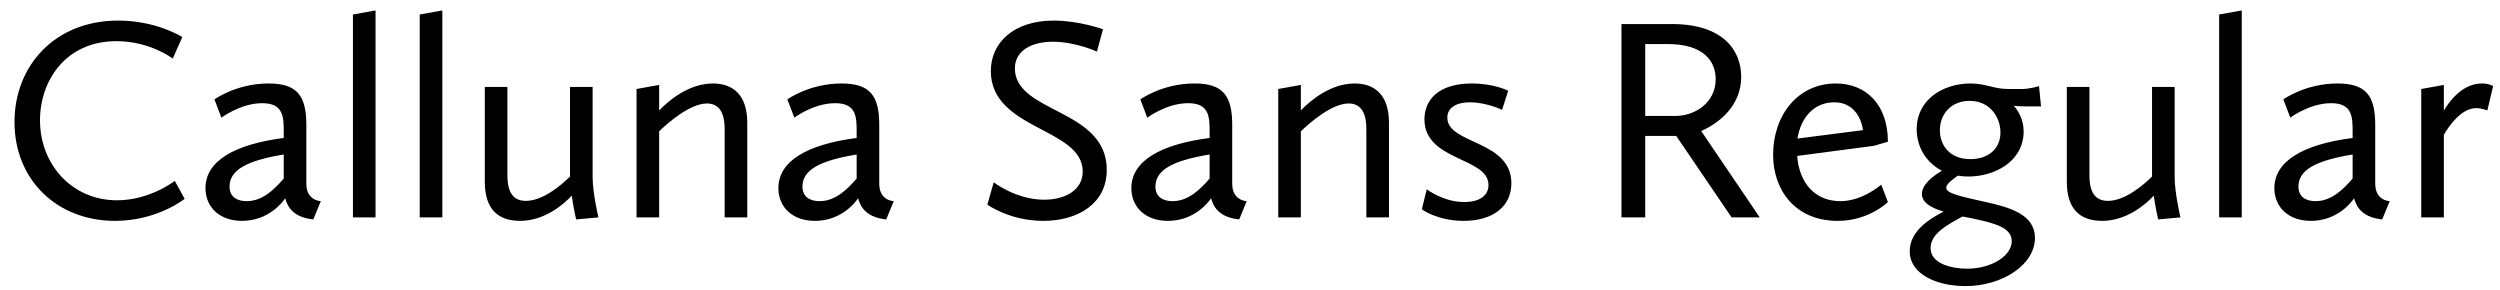 <svg width="138" height="16" viewBox="0 0 138 16" fill="none" xmlns="http://www.w3.org/2000/svg">
                    <path d="M0.8 6.736C0.8 9.936 3.152 12.192 6.352 12.192C8.688 12.192 10.192 10.976 10.192 10.976L9.648 9.984C9.648 9.984 8.288 11.056 6.464 11.056C3.968 11.056 2.208 9.072 2.208 6.64C2.208 4.464 3.616 2.272 6.432 2.272C8.288 2.272 9.536 3.232 9.536 3.232L10.064 2.048C10.064 2.048 8.656 1.136 6.528 1.136C3.024 1.136 0.8 3.632 0.8 6.736ZM11.342 10.384C11.342 11.44 12.126 12.192 13.358 12.192C14.814 12.192 15.598 11.168 15.742 10.944C15.902 11.536 16.286 12 17.294 12.112L17.71 11.104C17.71 11.104 16.91 11.088 16.91 10.144V6.896C16.91 5.28 16.398 4.608 14.83 4.608C13.038 4.608 11.838 5.488 11.838 5.488L12.222 6.496C12.222 6.496 13.278 5.696 14.478 5.696C15.678 5.696 15.662 6.496 15.662 7.344V7.616C12.926 7.968 11.342 8.896 11.342 10.384ZM13.614 11.104C13.086 11.104 12.67 10.864 12.67 10.304C12.67 9.376 13.63 8.864 15.662 8.528V9.856C15.15 10.448 14.494 11.104 13.614 11.104ZM19.482 12H20.73V0.576L19.482 0.8V12ZM23.169 12H24.417V0.576L23.169 0.8V12ZM26.761 10.032C26.761 11.584 27.529 12.192 28.713 12.192C30.073 12.192 31.129 11.264 31.561 10.8C31.625 11.312 31.801 12.112 31.801 12.112L33.033 12C33.033 12 32.713 10.656 32.713 9.776V4.8H31.465V9.744C30.985 10.224 29.961 11.088 29.033 11.088C28.457 11.088 28.009 10.784 28.009 9.68V4.8H26.761V10.032ZM35.137 12H36.385V7.248C36.849 6.8 38.081 5.712 39.025 5.712C39.569 5.712 40.001 6.048 40.001 7.12V12H41.249V6.768C41.249 5.216 40.433 4.608 39.361 4.608C37.969 4.608 36.849 5.616 36.385 6.096V4.688L35.137 4.912V12ZM42.967 10.384C42.967 11.44 43.751 12.192 44.983 12.192C46.439 12.192 47.223 11.168 47.367 10.944C47.527 11.536 47.911 12 48.919 12.112L49.335 11.104C49.335 11.104 48.535 11.088 48.535 10.144V6.896C48.535 5.28 48.023 4.608 46.455 4.608C44.663 4.608 43.463 5.488 43.463 5.488L43.847 6.496C43.847 6.496 44.903 5.696 46.103 5.696C47.303 5.696 47.287 6.496 47.287 7.344V7.616C44.551 7.968 42.967 8.896 42.967 10.384ZM45.239 11.104C44.711 11.104 44.295 10.864 44.295 10.304C44.295 9.376 45.255 8.864 47.287 8.528V9.856C46.775 10.448 46.119 11.104 45.239 11.104ZM54.502 11.296C54.502 11.296 55.734 12.192 57.59 12.192C59.51 12.192 61.094 11.232 61.094 9.376C61.094 5.984 56.022 6.256 56.022 3.776C56.022 2.8 56.934 2.304 58.118 2.304C59.366 2.304 60.55 2.848 60.55 2.848L60.886 1.616C60.886 1.616 59.574 1.136 58.166 1.136C55.942 1.136 54.694 2.368 54.694 3.92C54.694 7.184 59.766 7.04 59.766 9.472C59.766 10.496 58.79 11.024 57.638 11.024C56.086 11.024 54.854 10.064 54.854 10.064L54.502 11.296ZM62.451 10.384C62.451 11.44 63.235 12.192 64.467 12.192C65.923 12.192 66.707 11.168 66.851 10.944C67.011 11.536 67.395 12 68.403 12.112L68.819 11.104C68.819 11.104 68.019 11.088 68.019 10.144V6.896C68.019 5.28 67.507 4.608 65.939 4.608C64.147 4.608 62.947 5.488 62.947 5.488L63.331 6.496C63.331 6.496 64.387 5.696 65.587 5.696C66.787 5.696 66.771 6.496 66.771 7.344V7.616C64.035 7.968 62.451 8.896 62.451 10.384ZM64.723 11.104C64.195 11.104 63.779 10.864 63.779 10.304C63.779 9.376 64.739 8.864 66.771 8.528V9.856C66.259 10.448 65.603 11.104 64.723 11.104ZM70.559 12H71.807V7.248C72.271 6.8 73.503 5.712 74.447 5.712C74.991 5.712 75.423 6.048 75.423 7.12V12H76.671V6.768C76.671 5.216 75.855 4.608 74.783 4.608C73.391 4.608 72.271 5.616 71.807 6.096V4.688L70.559 4.912V12ZM78.484 11.552C78.484 11.552 79.332 12.192 80.788 12.192C82.421 12.192 83.428 11.392 83.428 10.112C83.428 7.728 79.892 7.968 79.892 6.496C79.892 6 80.293 5.648 81.156 5.648C82.052 5.648 82.916 6.064 82.916 6.064L83.252 5.008C83.252 5.008 82.469 4.608 81.252 4.608C79.412 4.608 78.629 5.504 78.629 6.592C78.629 8.896 82.165 8.672 82.165 10.208C82.165 10.768 81.716 11.152 80.82 11.152C79.668 11.152 78.757 10.448 78.757 10.448L78.484 11.552ZM89.505 12H90.817V7.504H92.529L95.585 12H97.138L93.906 7.232C94.962 6.768 96.114 5.792 96.114 4.24C96.114 2.736 95.058 1.328 92.305 1.328H89.505V12ZM90.817 6.4V2.432H92.066C94.017 2.432 94.706 3.36 94.706 4.368C94.706 5.696 93.522 6.4 92.498 6.4H90.817ZM97.876 8.56C97.876 10.448 99.06 12.192 101.444 12.192C103.172 12.192 104.212 11.152 104.212 11.152L103.844 10.192C103.844 10.192 102.82 11.104 101.588 11.104C100.18 11.104 99.316 10.096 99.204 8.608L103.444 8.048L104.212 7.824C104.212 5.76 102.996 4.608 101.332 4.608C99.284 4.608 97.876 6.304 97.876 8.56ZM101.252 5.648C102.692 5.648 102.836 7.184 102.836 7.184L99.22 7.648C99.396 6.528 100.1 5.648 101.252 5.648ZM106.089 10.704C106.089 11.184 106.585 11.472 107.289 11.68C106.473 12.096 105.417 12.768 105.417 13.872C105.417 15.152 106.937 15.792 108.489 15.792C110.537 15.792 112.329 14.608 112.329 13.136C112.329 11.824 110.921 11.44 109.545 11.136C108.185 10.832 107.433 10.672 107.433 10.368C107.433 10.16 107.737 9.936 108.073 9.696C108.249 9.728 108.441 9.744 108.649 9.744C110.089 9.744 111.705 8.928 111.705 7.248C111.705 6.544 111.353 6.048 111.161 5.84C111.321 5.856 111.545 5.872 111.753 5.872H112.665L112.553 4.752C112.553 4.752 112.073 4.912 111.609 4.912H110.841C110.057 4.912 109.609 4.608 108.777 4.608C107.209 4.608 105.801 5.536 105.801 7.12C105.801 8.128 106.329 8.976 107.193 9.424C106.681 9.728 106.089 10.192 106.089 10.704ZM106.569 13.696C106.569 12.896 107.481 12.416 108.329 11.952C108.601 12 108.857 12.048 109.129 12.112C110.217 12.352 111.049 12.608 111.049 13.312C111.049 14.112 109.945 14.832 108.585 14.832C107.737 14.832 106.569 14.56 106.569 13.696ZM108.761 8.784C107.609 8.784 107.081 8 107.081 7.2C107.081 6.288 107.705 5.568 108.729 5.568C109.865 5.568 110.425 6.496 110.425 7.312C110.425 8.256 109.705 8.784 108.761 8.784ZM114.089 10.032C114.089 11.584 114.857 12.192 116.041 12.192C117.401 12.192 118.457 11.264 118.889 10.8C118.953 11.312 119.129 12.112 119.129 12.112L120.361 12C120.361 12 120.041 10.656 120.041 9.776V4.8H118.793V9.744C118.313 10.224 117.289 11.088 116.361 11.088C115.785 11.088 115.337 10.784 115.337 9.68V4.8H114.089V10.032ZM122.497 12H123.745V0.576L122.497 0.8V12ZM125.545 10.384C125.545 11.44 126.329 12.192 127.561 12.192C129.017 12.192 129.801 11.168 129.945 10.944C130.105 11.536 130.489 12 131.497 12.112L131.913 11.104C131.913 11.104 131.113 11.088 131.113 10.144V6.896C131.113 5.28 130.601 4.608 129.033 4.608C127.241 4.608 126.041 5.488 126.041 5.488L126.425 6.496C126.425 6.496 127.481 5.696 128.681 5.696C129.881 5.696 129.865 6.496 129.865 7.344V7.616C127.129 7.968 125.545 8.896 125.545 10.384ZM127.817 11.104C127.289 11.104 126.873 10.864 126.873 10.304C126.873 9.376 127.833 8.864 129.865 8.528V9.856C129.353 10.448 128.697 11.104 127.817 11.104ZM133.653 12H134.901V7.44C135.189 6.944 135.861 5.968 136.693 5.968C136.981 5.968 137.301 6.096 137.301 6.096L137.621 4.752C137.621 4.752 137.397 4.608 136.997 4.608C135.909 4.608 135.173 5.632 134.901 6.112V4.688L133.653 4.912V12Z" fill="black"/>
                  </svg>